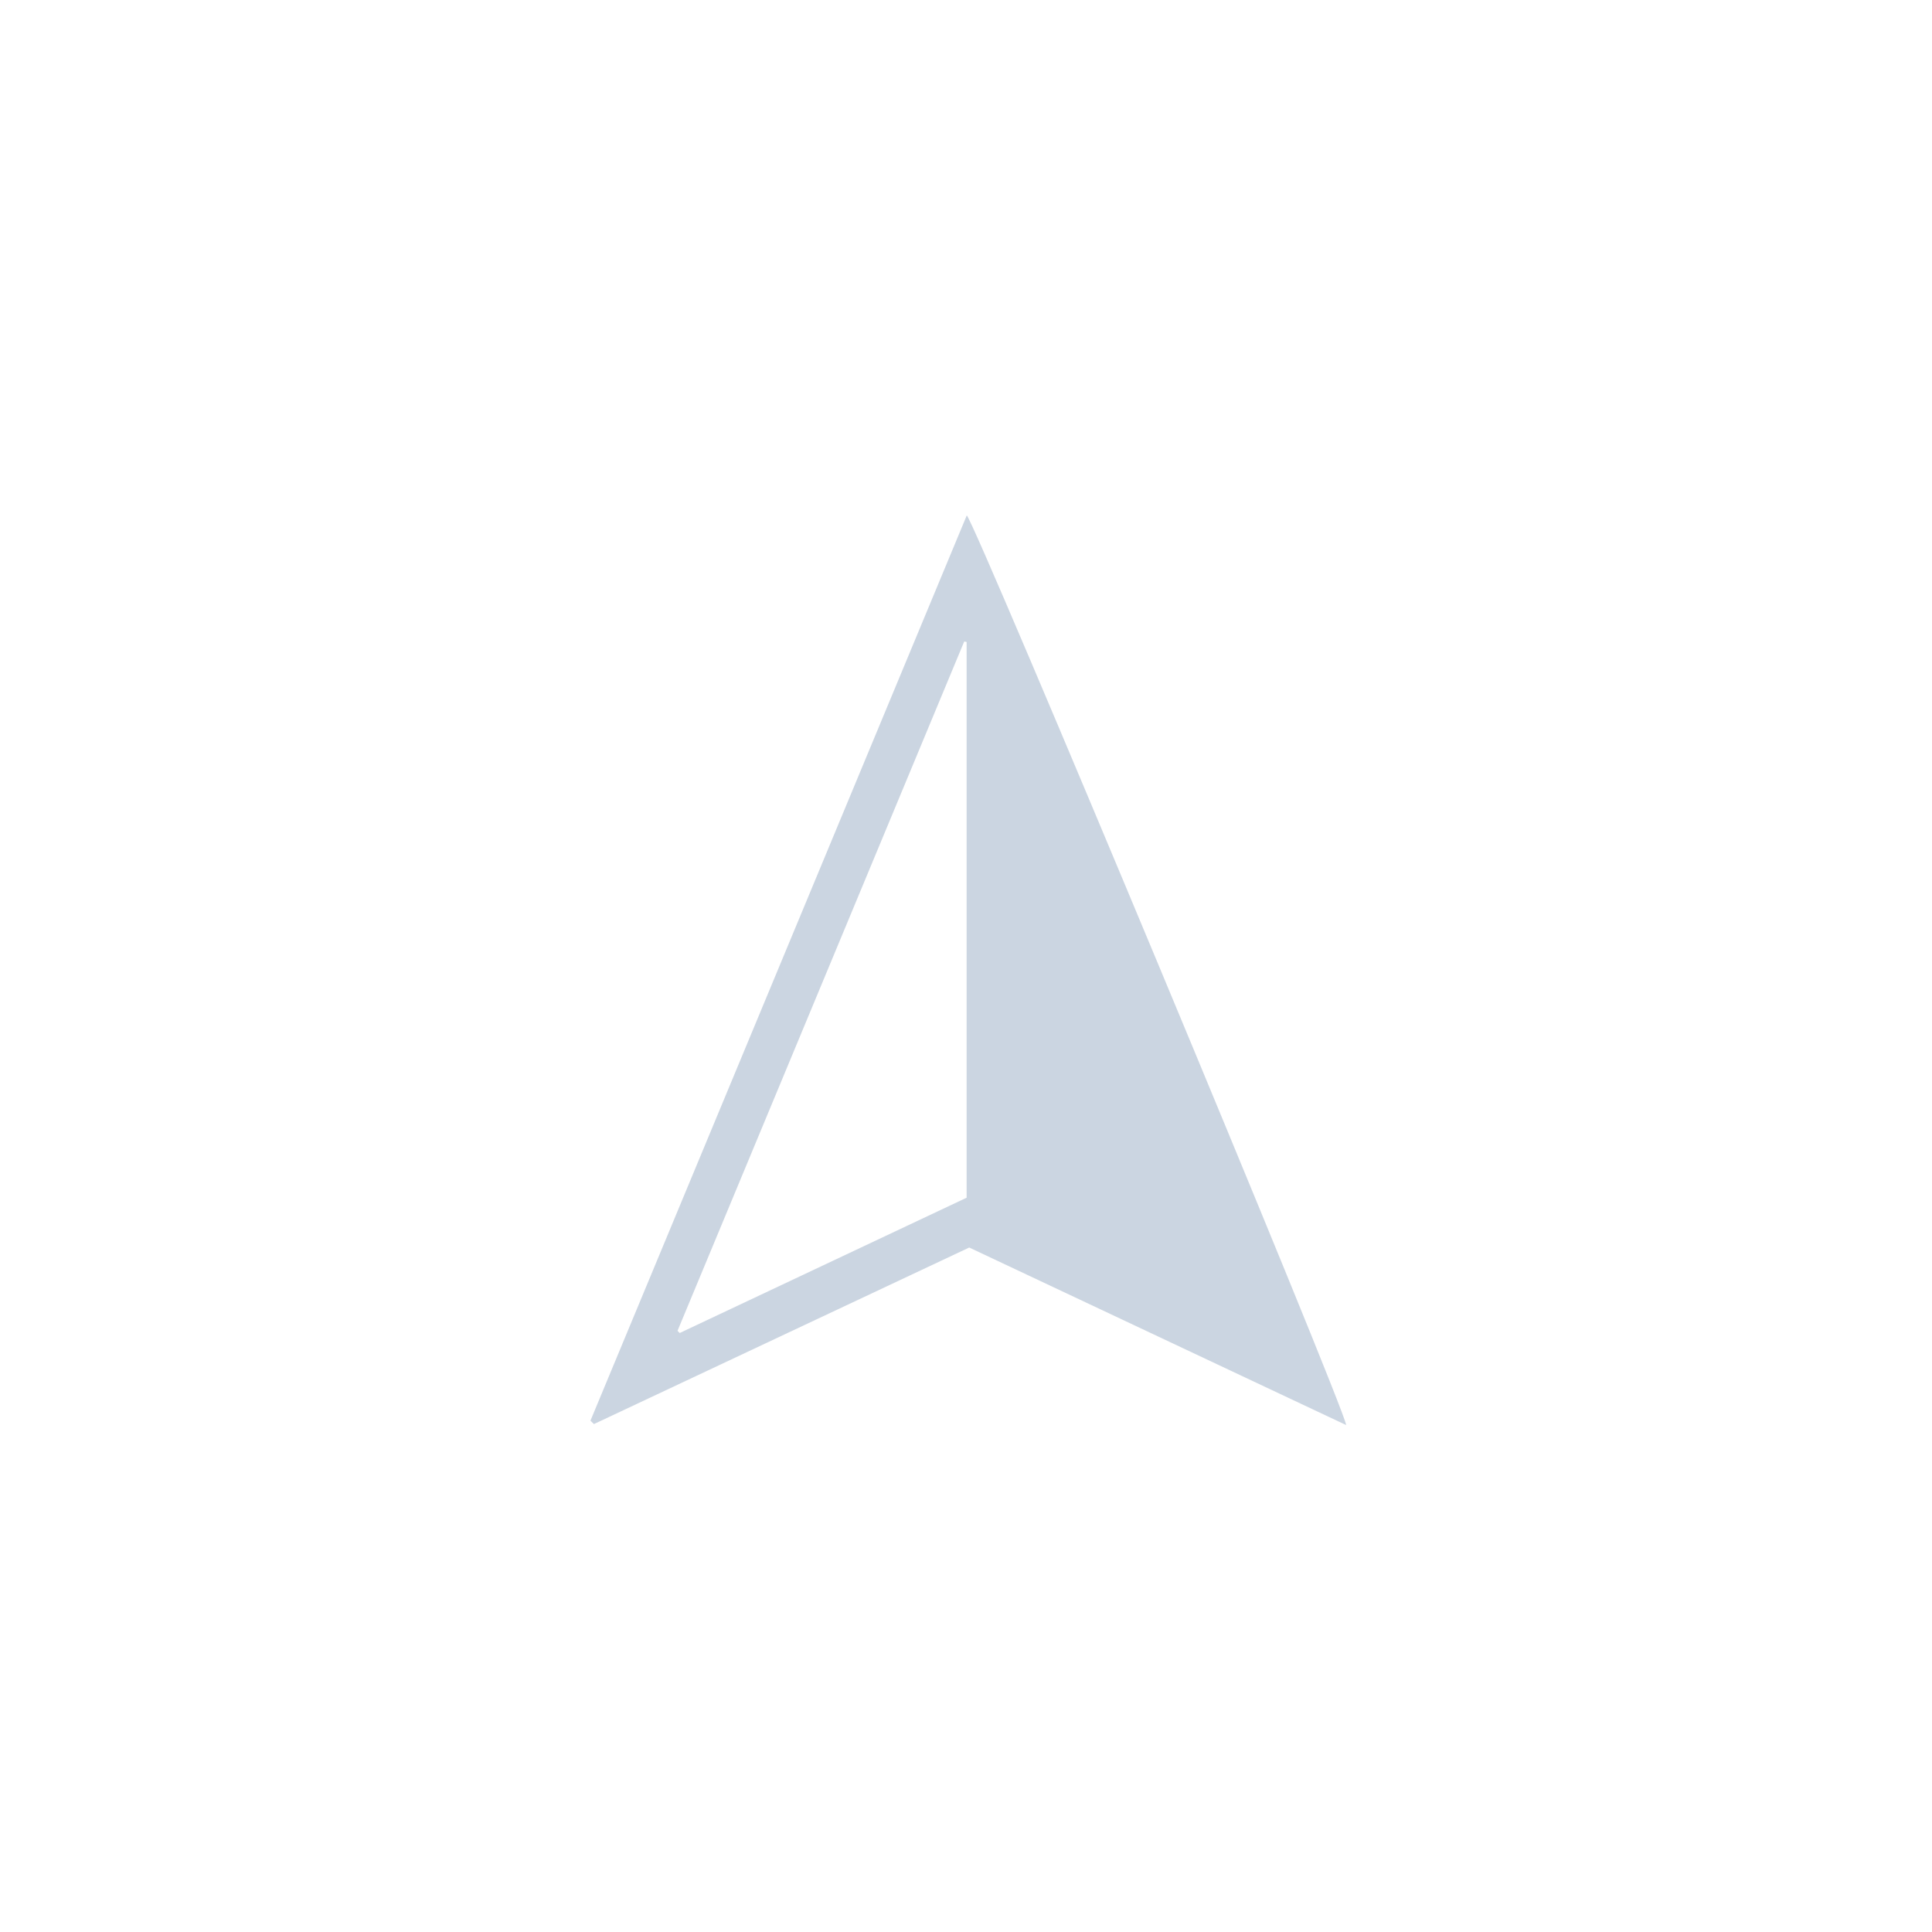 <svg xmlns="http://www.w3.org/2000/svg" width="233.17" height="233.17" class="w-7 h-7" data-name="Ebene 1" viewBox="0 0 233.17 233.17"><g data-name="Arrow"><path fill="#cbd5e1" d="M116.96,150.57c-15.16,7.13-30.22,14.22-45.28,21.3l-.42-.41c15.13-36.39,30.26-72.78,45.42-109.26,1.14,1.13,45.44,107.3,45.79,109.79-15.27-7.19-30.32-14.28-45.5-21.43Zm-35.19,10.04l.26,.27c11.56-5.45,23.13-10.9,34.63-16.33V77.48l-.29-.06c-11.53,27.73-23.06,55.46-34.6,83.19Z"/></g></svg>